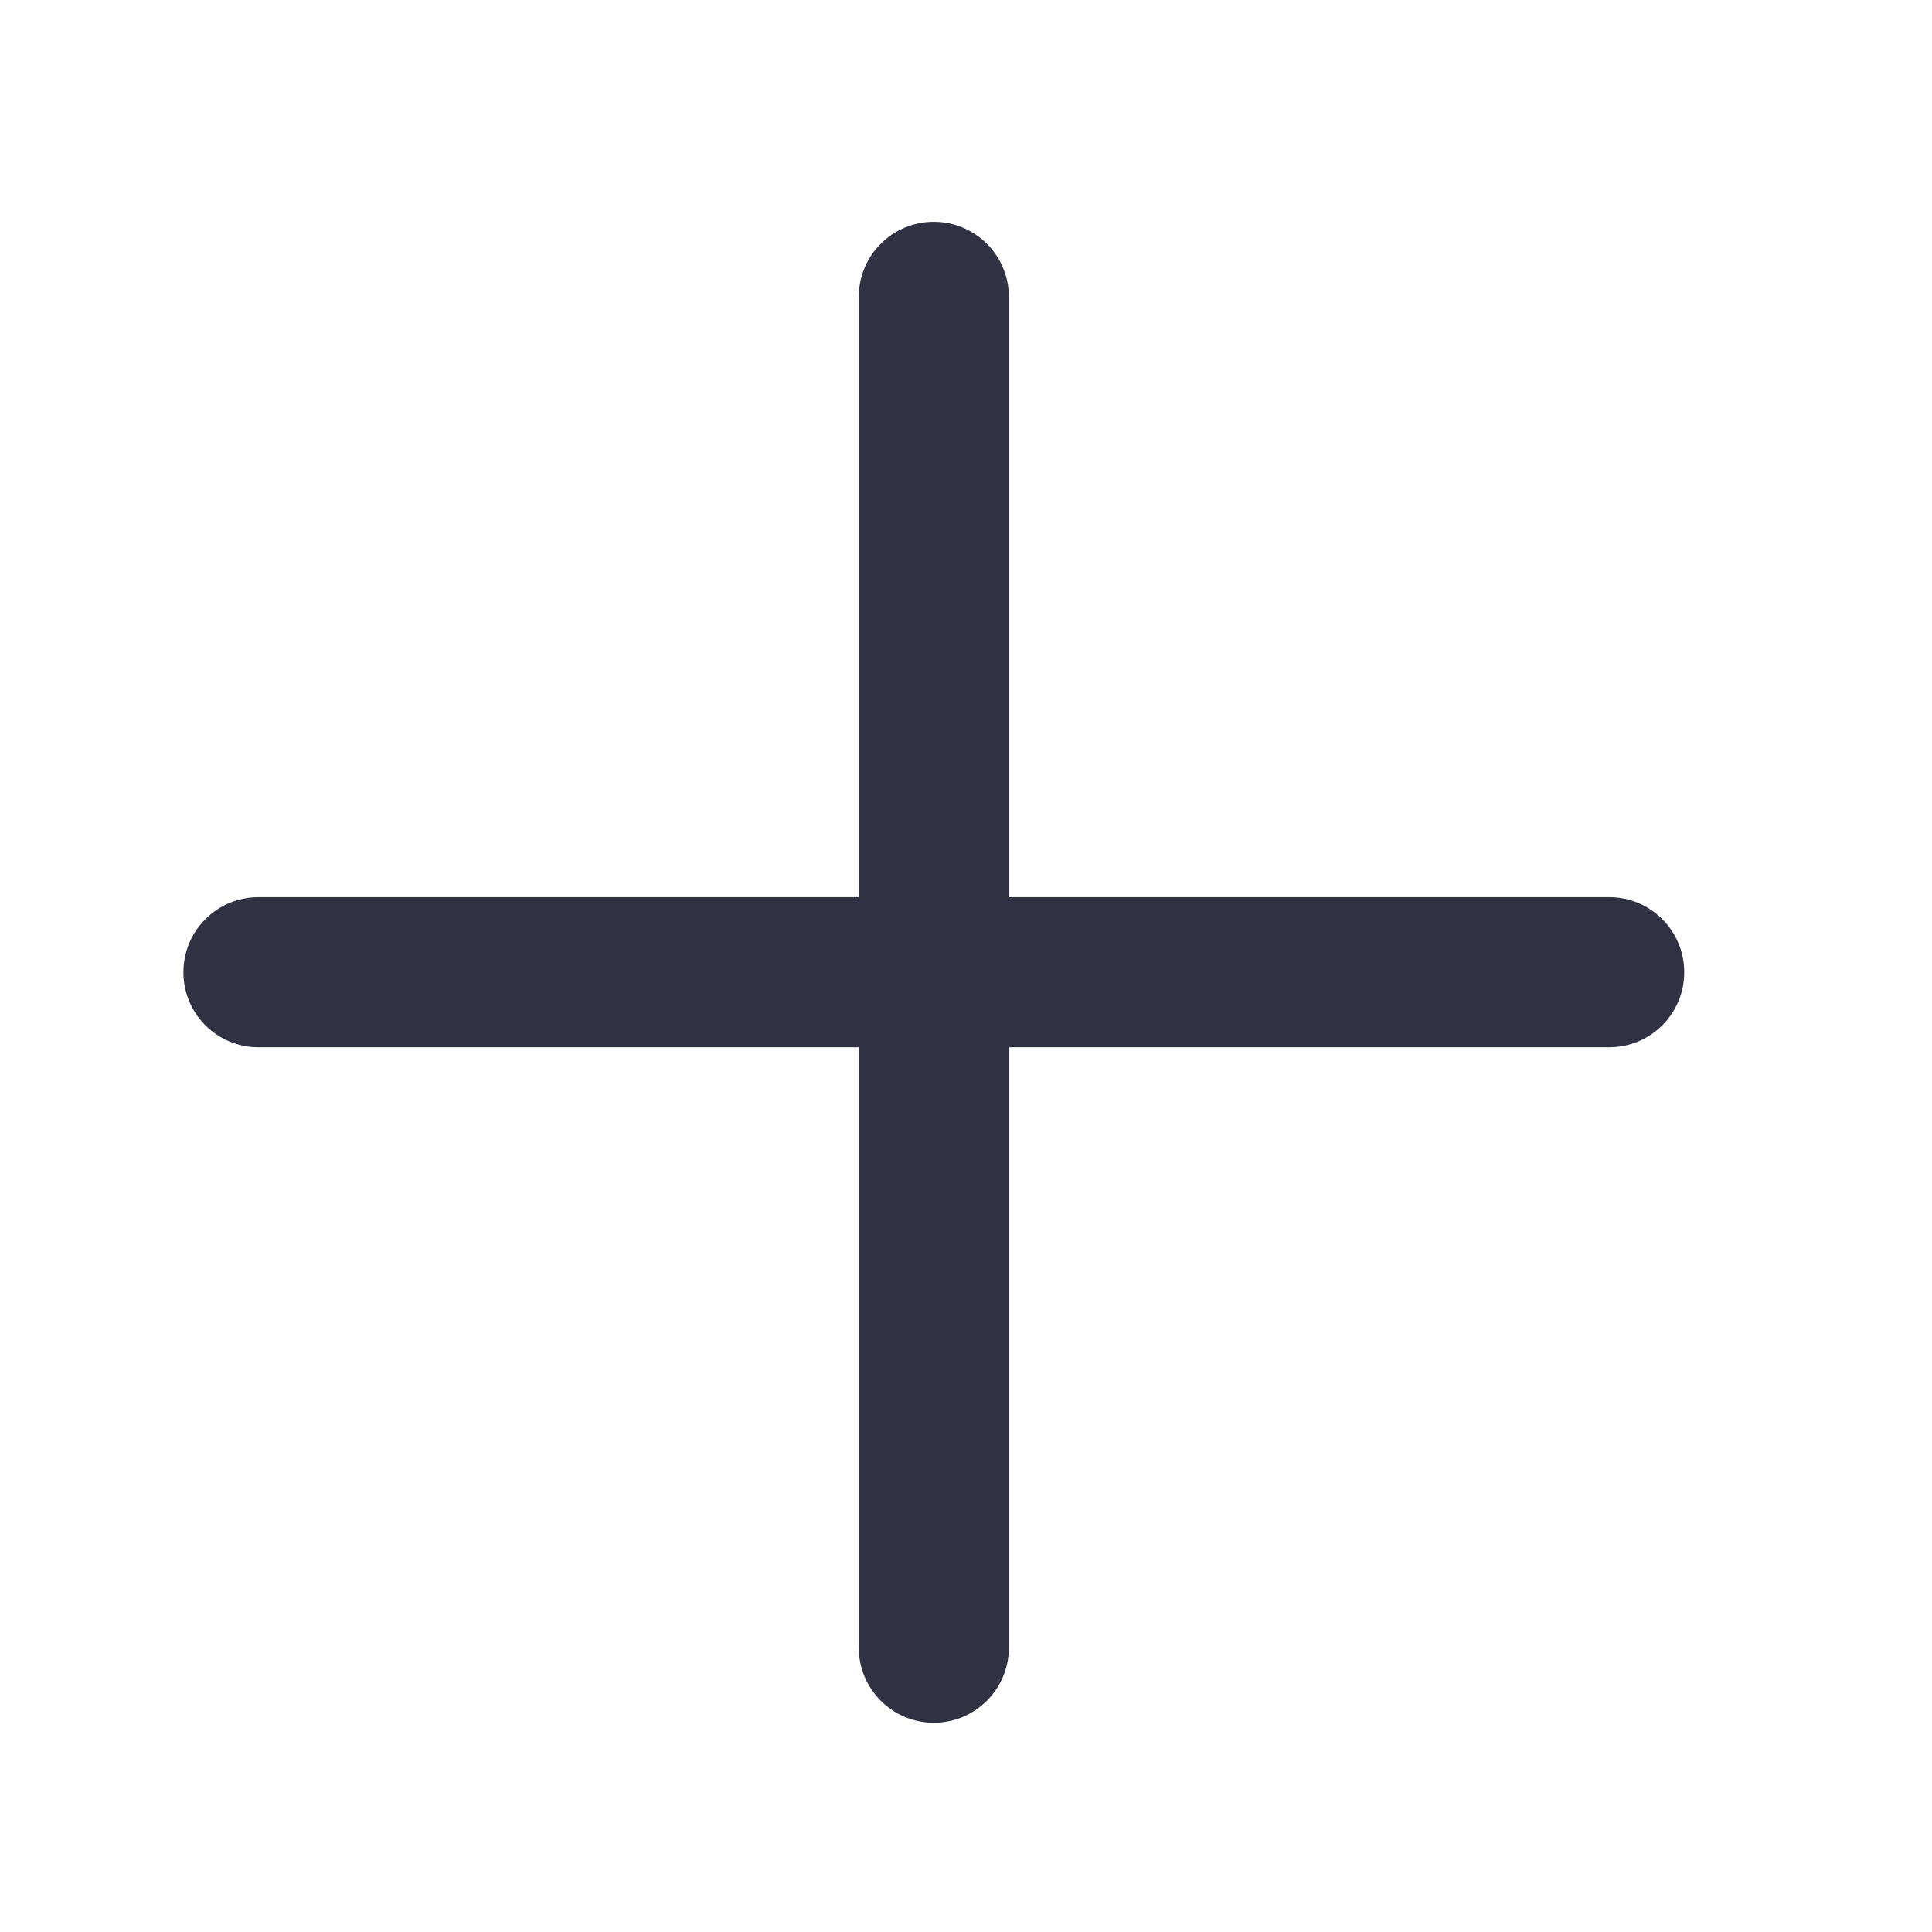 <svg width="16" height="16" viewBox="0 0 16 16" fill="none" xmlns="http://www.w3.org/2000/svg">
<path fill-rule="evenodd" clip-rule="evenodd" d="M7.112 7.43V2.458C7.112 2.115 7.39 1.837 7.733 1.837C8.077 1.837 8.355 2.115 8.355 2.458V7.43H13.327C13.67 7.43 13.948 7.708 13.948 8.052C13.948 8.395 13.67 8.673 13.327 8.673H8.355V13.645C8.355 13.988 8.077 14.267 7.733 14.267C7.39 14.267 7.112 13.988 7.112 13.645V8.673H2.14C1.797 8.673 1.519 8.395 1.519 8.052C1.519 7.708 1.797 7.43 2.14 7.43H7.112Z" fill="#313144"/>
</svg>
